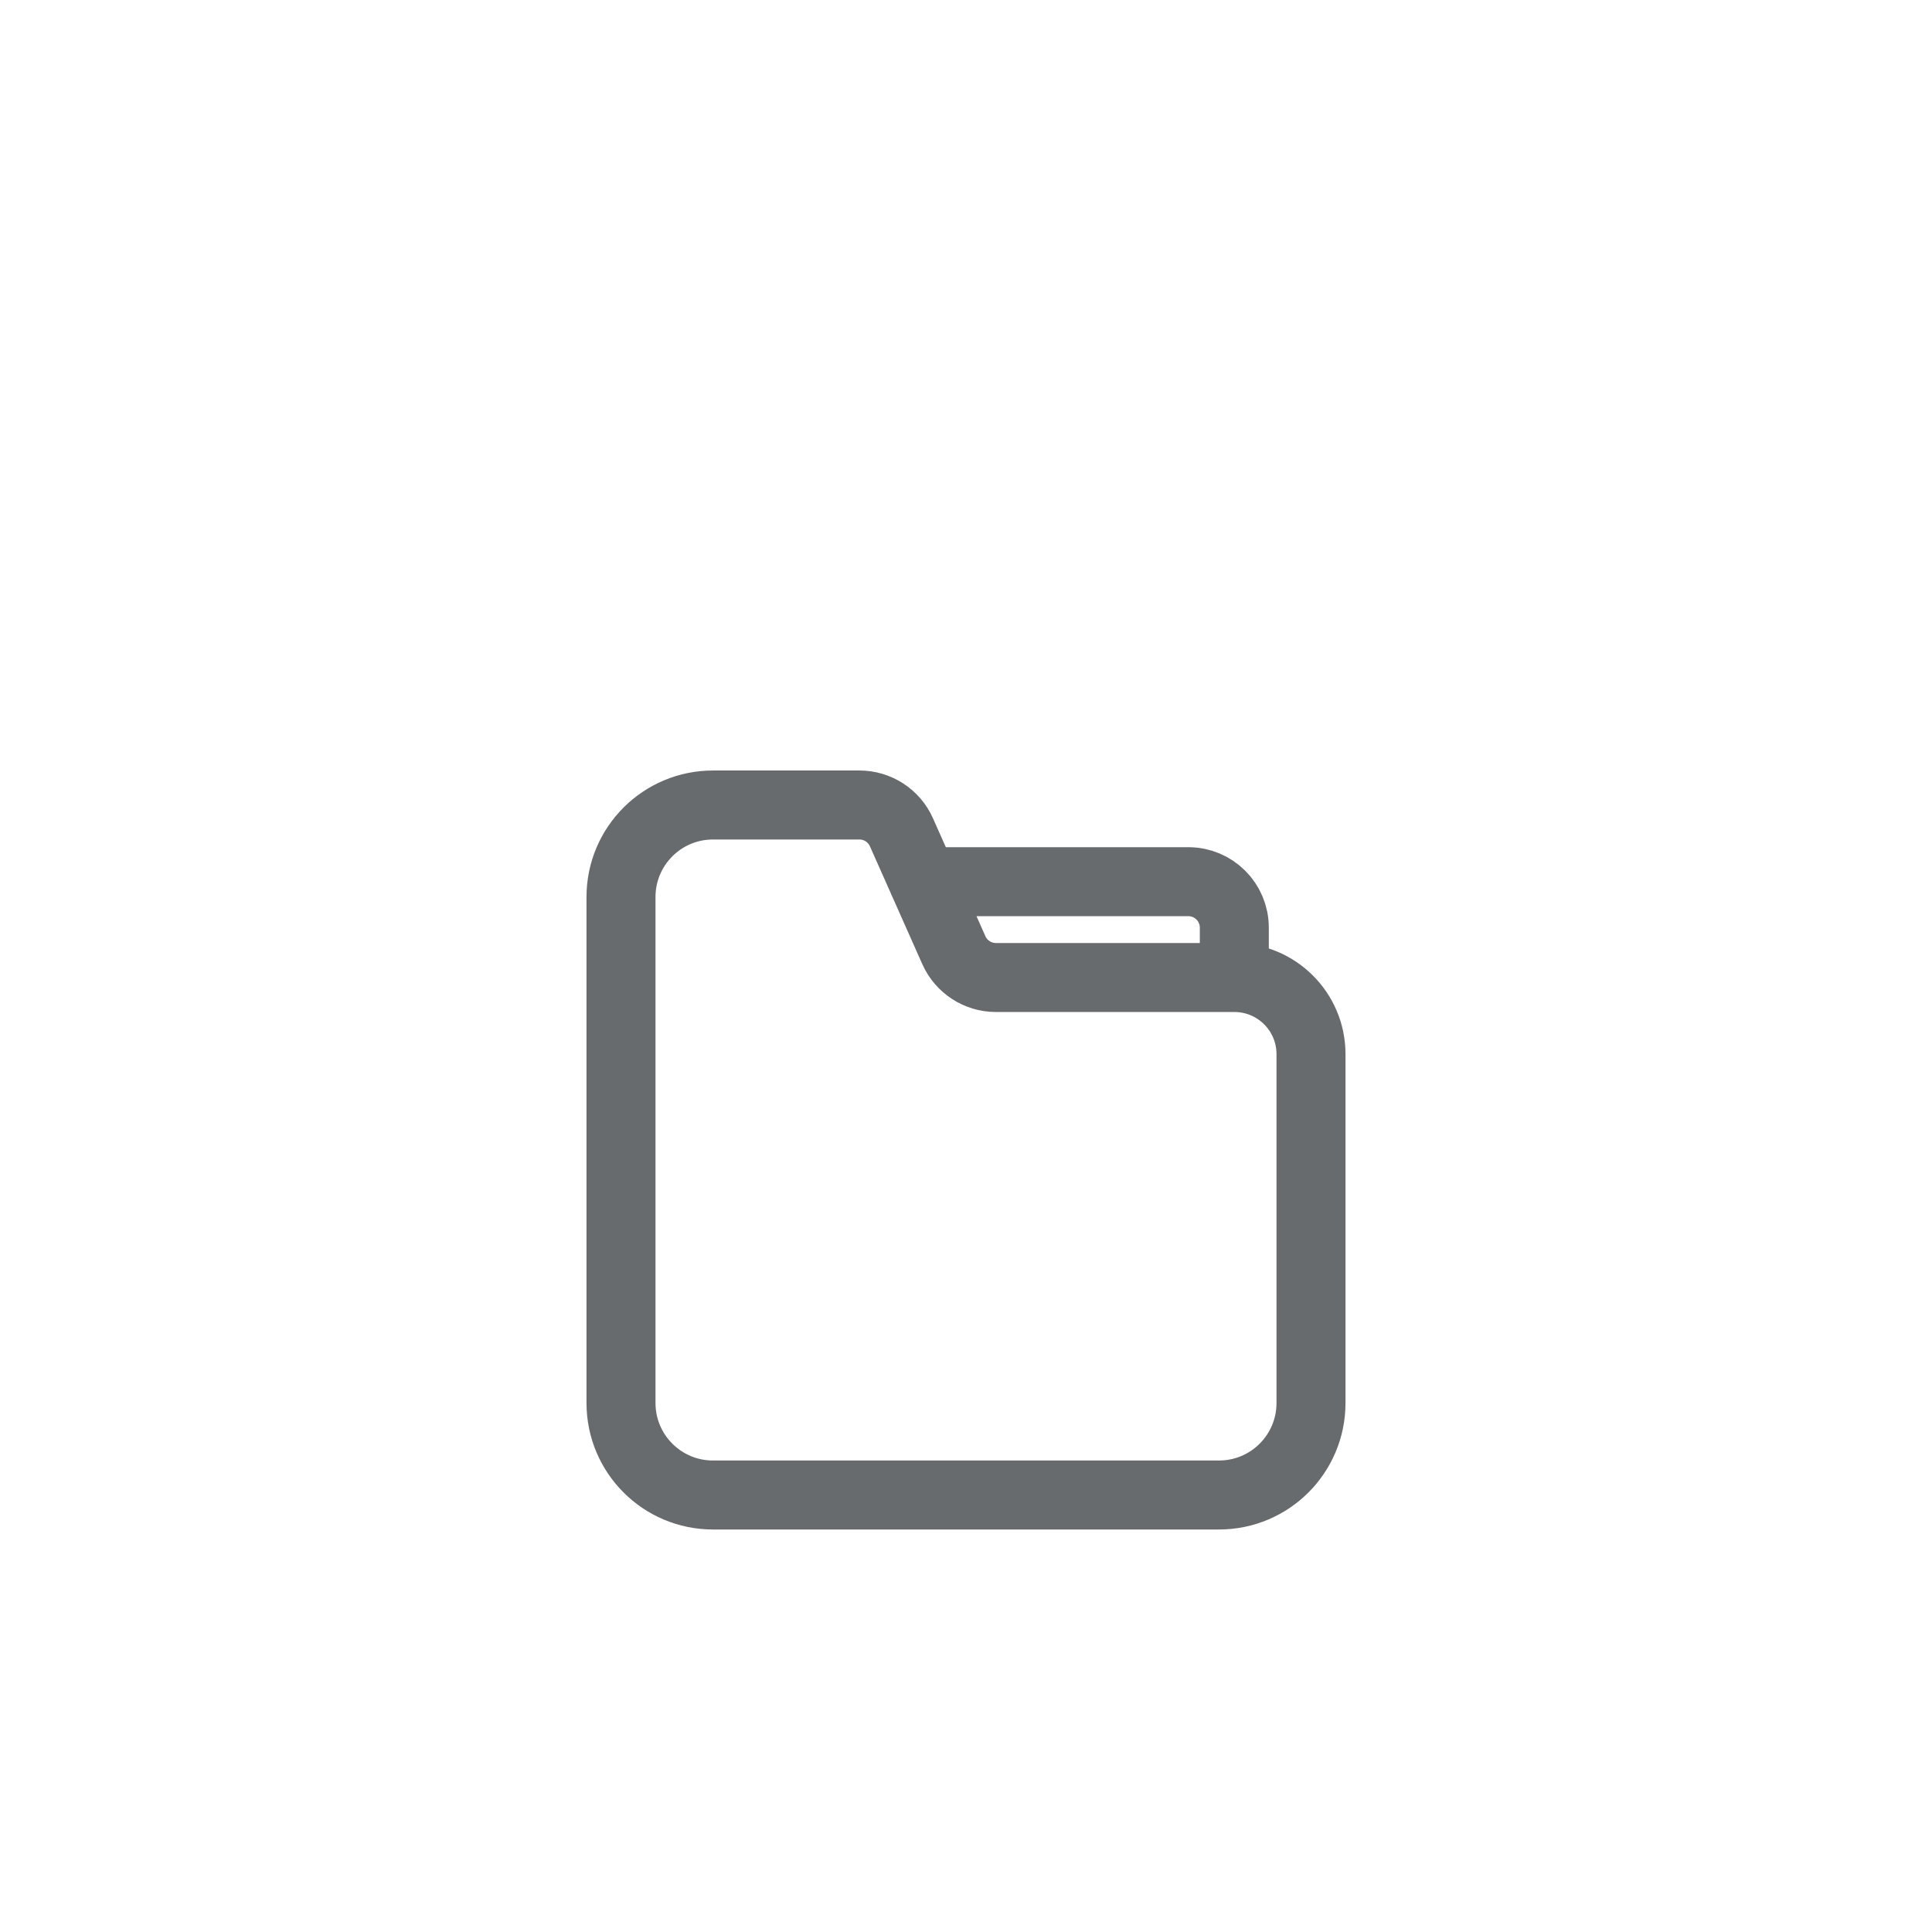 <svg width="42" height="42" viewBox="0 0 42 42" fill="none" xmlns="http://www.w3.org/2000/svg">
<g filter="url(#filter0_dd_462_1816)">
<path d="M26.833 7.25H21.65C21.255 7.25 20.897 7.017 20.736 6.656L20.074 5.167M26.833 7.25V7.25C27.754 7.25 28.5 7.996 28.5 8.917V16.5C28.5 17.605 27.605 18.5 26.5 18.5H15.5C14.395 18.5 13.5 17.605 13.5 16.5V5.5C13.5 4.395 14.395 3.5 15.5 3.5H18.683C19.079 3.5 19.437 3.733 19.597 4.094L20.074 5.167M26.833 7.25V6.167C26.833 5.614 26.386 5.167 25.833 5.167H20.074" stroke="#686B6E" stroke-width="1.5" stroke-linecap="round" stroke-linejoin="round"/>
</g>
<defs>
<filter id="filter0_dd_462_1816" x="-1" y="-1" width="44" height="44" filterUnits="userSpaceOnUse" color-interpolation-filters="sRGB">
<feFlood flood-opacity="0" result="BackgroundImageFix"/>
<feColorMatrix in="SourceAlpha" type="matrix" values="0 0 0 0 0 0 0 0 0 0 0 0 0 0 0 0 0 0 127 0" result="hardAlpha"/>
<feMorphology radius="4" operator="erode" in="SourceAlpha" result="effect1_dropShadow_462_1816"/>
<feOffset dy="4"/>
<feGaussianBlur stdDeviation="3"/>
<feColorMatrix type="matrix" values="0 0 0 0 0.408 0 0 0 0 0.42 0 0 0 0 0.431 0 0 0 0.16 0"/>
<feBlend mode="normal" in2="BackgroundImageFix" result="effect1_dropShadow_462_1816"/>
<feColorMatrix in="SourceAlpha" type="matrix" values="0 0 0 0 0 0 0 0 0 0 0 0 0 0 0 0 0 0 127 0" result="hardAlpha"/>
<feMorphology radius="3" operator="erode" in="SourceAlpha" result="effect2_dropShadow_462_1816"/>
<feOffset dy="10"/>
<feGaussianBlur stdDeviation="7.5"/>
<feColorMatrix type="matrix" values="0 0 0 0 0.408 0 0 0 0 0.42 0 0 0 0 0.431 0 0 0 0.16 0"/>
<feBlend mode="normal" in2="effect1_dropShadow_462_1816" result="effect2_dropShadow_462_1816"/>
<feBlend mode="normal" in="SourceGraphic" in2="effect2_dropShadow_462_1816" result="shape"/>
</filter>
</defs>
</svg>

